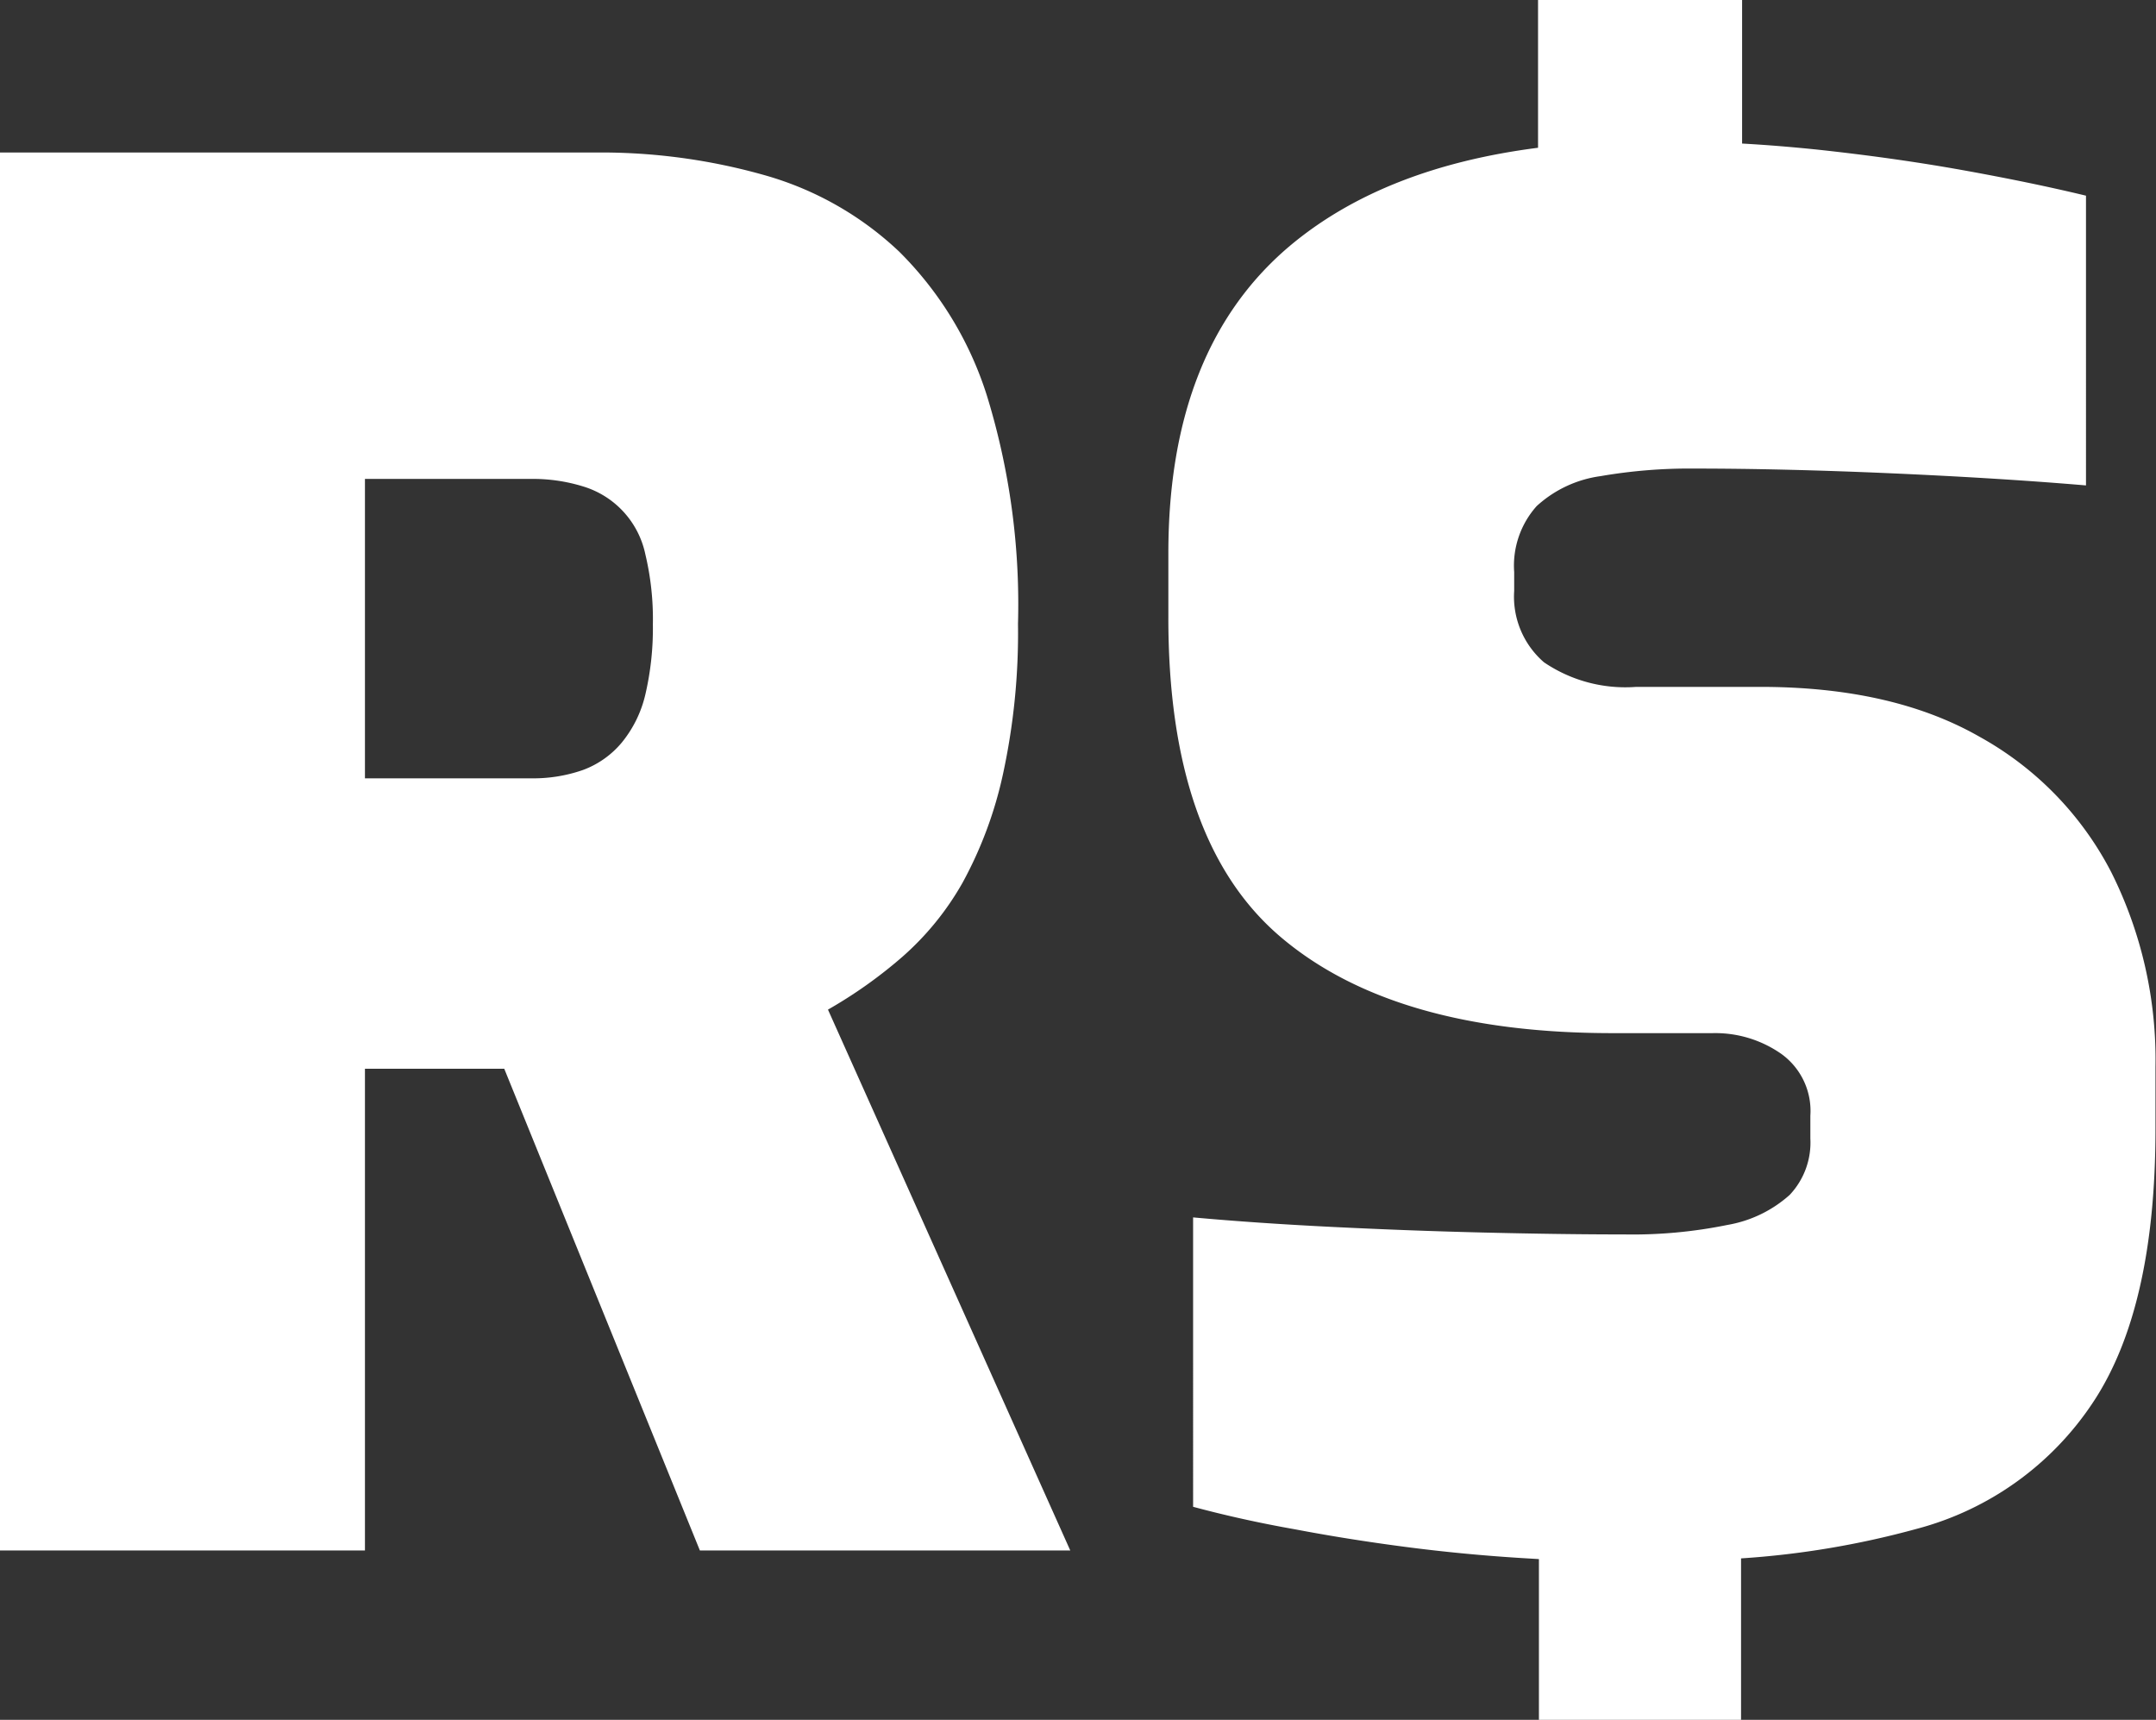 <svg id="Layer_1" data-name="Layer 1" xmlns="http://www.w3.org/2000/svg" viewBox="0 0 122.88 98" fill="white">
<rect x="0" y="0" width="122.88" height="98" fill="#333333" stroke="none"/>
<title>brazil-real</title>
<path d="M87.71,88.84l-1-.06q-3.37-.21-6.65-.64t-6.27-1q-3-.53-5.79-1.28V69.37q3.64.33,7.88.54c2.83.14,5.68.25,8.58.32s5.59.11,8.1.11a27,27,0,0,0,5.89-.54A7.12,7.12,0,0,0,102,68.09a4.34,4.34,0,0,0,1.18-3.22V63.58a4,4,0,0,0-1.66-3.53,6.56,6.56,0,0,0-3.91-1.18H91.89Q79.45,58.87,73,53.4T66.59,35.06V31.52q0-11.79,7.07-17.63,5.3-4.36,14-5.47V0H99.29V8.18c1.45.08,2.87.2,4.24.34Q108,9,111.89,9.7t7,1.45V27.66c-3.29-.28-7-.51-11.1-.69s-7.84-.27-11.2-.27a29.76,29.76,0,0,0-5.36.43,6.74,6.74,0,0,0-3.65,1.71,5.09,5.09,0,0,0-1.28,3.76v1.07A4.94,4.94,0,0,0,88,37.74a8.26,8.26,0,0,0,5.26,1.4h7.07q7.52,0,12.49,2.84a18.54,18.54,0,0,1,7.51,7.72,23.82,23.82,0,0,1,2.52,11.1v3.54q0,10.18-3.54,15.54a17.35,17.35,0,0,1-10.08,7.24,50,50,0,0,1-10,1.68V98H87.71V88.84ZM0,88.35V8.69H34A34.19,34.19,0,0,1,43.64,10a18.44,18.44,0,0,1,7.61,4.34,20.08,20.08,0,0,1,5,8.21,40.4,40.4,0,0,1,1.77,13,37.9,37.9,0,0,1-.86,8.58,23.06,23.06,0,0,1-2.3,6.17,16.25,16.25,0,0,1-3.44,4.23,26.38,26.38,0,0,1-4.23,3L61,88.35H39.89L28.74,60.9H20.8V88.35Zm20.8-44h9.44a8.58,8.58,0,0,0,3-.48,5.24,5.24,0,0,0,2.2-1.56,6.72,6.72,0,0,0,1.34-2.73,16.6,16.6,0,0,0,.43-4,15.94,15.94,0,0,0-.43-4,5.14,5.14,0,0,0-3.54-3.86,9.69,9.69,0,0,0-3-.43H20.8V44.39Z"/>
</svg>